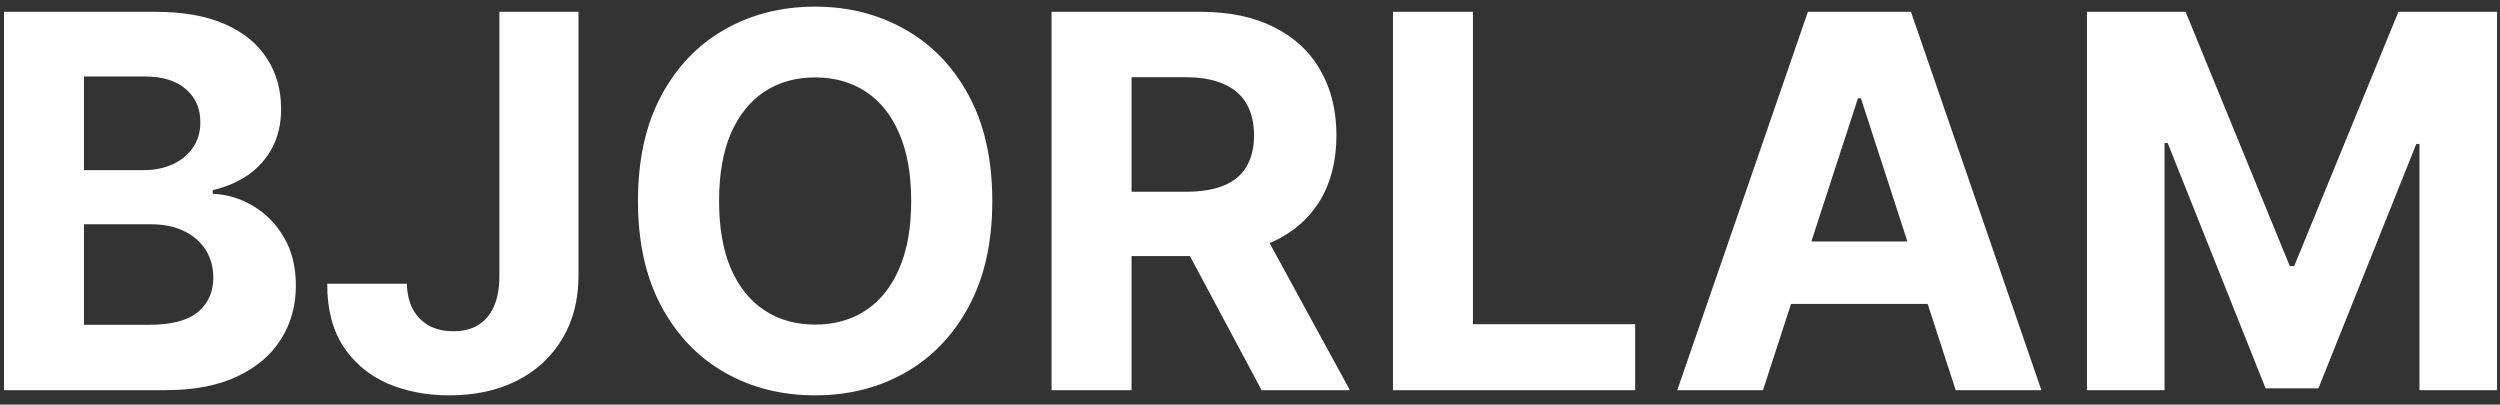 <svg width="173" height="28" viewBox="0 0 173 28" fill="none" xmlns="http://www.w3.org/2000/svg">
<rect x="0" y="0" width="173" height="28" fill="#333333" stroke="none"/>
<path d="M0.276 27V0.818H10.758C12.685 0.818 14.291 1.104 15.578 1.675C16.865 2.246 17.832 3.038 18.48 4.053C19.128 5.058 19.452 6.217 19.452 7.53C19.452 8.553 19.247 9.452 18.838 10.227C18.429 10.994 17.866 11.625 17.151 12.119C16.443 12.605 15.633 12.95 14.722 13.155V13.411C15.719 13.453 16.652 13.734 17.521 14.254C18.399 14.774 19.111 15.503 19.656 16.44C20.202 17.369 20.474 18.477 20.474 19.764C20.474 21.153 20.129 22.393 19.439 23.484C18.757 24.567 17.747 25.423 16.409 26.054C15.071 26.685 13.422 27 11.462 27H0.276ZM5.811 22.474H10.324C11.867 22.474 12.992 22.18 13.699 21.592C14.406 20.996 14.76 20.203 14.76 19.215C14.76 18.49 14.585 17.851 14.236 17.297C13.886 16.743 13.388 16.308 12.74 15.993C12.101 15.678 11.338 15.52 10.452 15.52H5.811V22.474ZM5.811 11.774H9.915C10.673 11.774 11.347 11.642 11.935 11.378C12.531 11.105 13 10.722 13.341 10.227C13.69 9.733 13.865 9.141 13.865 8.45C13.865 7.504 13.528 6.741 12.855 6.162C12.19 5.582 11.244 5.293 10.017 5.293H5.811V11.774ZM34.559 0.818H40.031V19.074C40.031 20.761 39.652 22.227 38.893 23.472C38.143 24.716 37.099 25.675 35.761 26.348C34.423 27.021 32.867 27.358 31.095 27.358C29.518 27.358 28.086 27.081 26.799 26.527C25.521 25.965 24.507 25.112 23.757 23.97C23.007 22.82 22.636 21.375 22.645 19.636H28.154C28.172 20.327 28.312 20.919 28.576 21.413C28.849 21.899 29.22 22.274 29.689 22.538C30.166 22.794 30.728 22.922 31.376 22.922C32.058 22.922 32.633 22.777 33.102 22.487C33.579 22.189 33.941 21.754 34.189 21.183C34.436 20.612 34.559 19.909 34.559 19.074V0.818ZM68.667 13.909C68.667 16.764 68.126 19.193 67.044 21.196C65.97 23.199 64.504 24.729 62.646 25.785C60.797 26.834 58.717 27.358 56.407 27.358C54.081 27.358 51.992 26.829 50.143 25.773C48.294 24.716 46.832 23.186 45.758 21.183C44.684 19.18 44.147 16.756 44.147 13.909C44.147 11.054 44.684 8.625 45.758 6.622C46.832 4.619 48.294 3.094 50.143 2.045C51.992 0.989 54.081 0.46 56.407 0.46C58.717 0.46 60.797 0.989 62.646 2.045C64.504 3.094 65.97 4.619 67.044 6.622C68.126 8.625 68.667 11.054 68.667 13.909ZM63.055 13.909C63.055 12.06 62.778 10.5 62.224 9.23C61.679 7.96 60.907 6.997 59.91 6.341C58.913 5.685 57.745 5.357 56.407 5.357C55.069 5.357 53.902 5.685 52.904 6.341C51.907 6.997 51.132 7.96 50.578 9.23C50.032 10.5 49.76 12.06 49.76 13.909C49.76 15.758 50.032 17.318 50.578 18.588C51.132 19.858 51.907 20.821 52.904 21.477C53.902 22.134 55.069 22.462 56.407 22.462C57.745 22.462 58.913 22.134 59.91 21.477C60.907 20.821 61.679 19.858 62.224 18.588C62.778 17.318 63.055 15.758 63.055 13.909ZM72.768 27V0.818H83.097C85.075 0.818 86.762 1.172 88.16 1.879C89.566 2.578 90.636 3.571 91.369 4.858C92.11 6.136 92.481 7.641 92.481 9.371C92.481 11.109 92.106 12.605 91.356 13.858C90.606 15.102 89.519 16.057 88.096 16.722C86.681 17.386 84.968 17.719 82.957 17.719H76.04V13.27H82.062C83.119 13.27 83.996 13.125 84.695 12.835C85.394 12.546 85.914 12.111 86.255 11.531C86.604 10.952 86.779 10.232 86.779 9.371C86.779 8.501 86.604 7.768 86.255 7.172C85.914 6.575 85.39 6.124 84.683 5.817C83.984 5.501 83.102 5.344 82.036 5.344H78.303V27H72.768ZM86.907 15.085L93.414 27H87.303L80.937 15.085H86.907ZM96.393 27V0.818H101.928V22.436H113.153V27H96.393ZM121.999 27H116.067L125.106 0.818H132.239L141.265 27H135.333L128.775 6.801H128.57L121.999 27ZM121.629 16.709H135.64V21.03H121.629V16.709ZM144.416 0.818H151.243L158.453 18.409H158.76L165.97 0.818H172.797V27H167.428V9.959H167.21L160.435 26.872H156.778L150.003 9.895H149.786V27H144.416V0.818Z" fill="white"/>
</svg>
